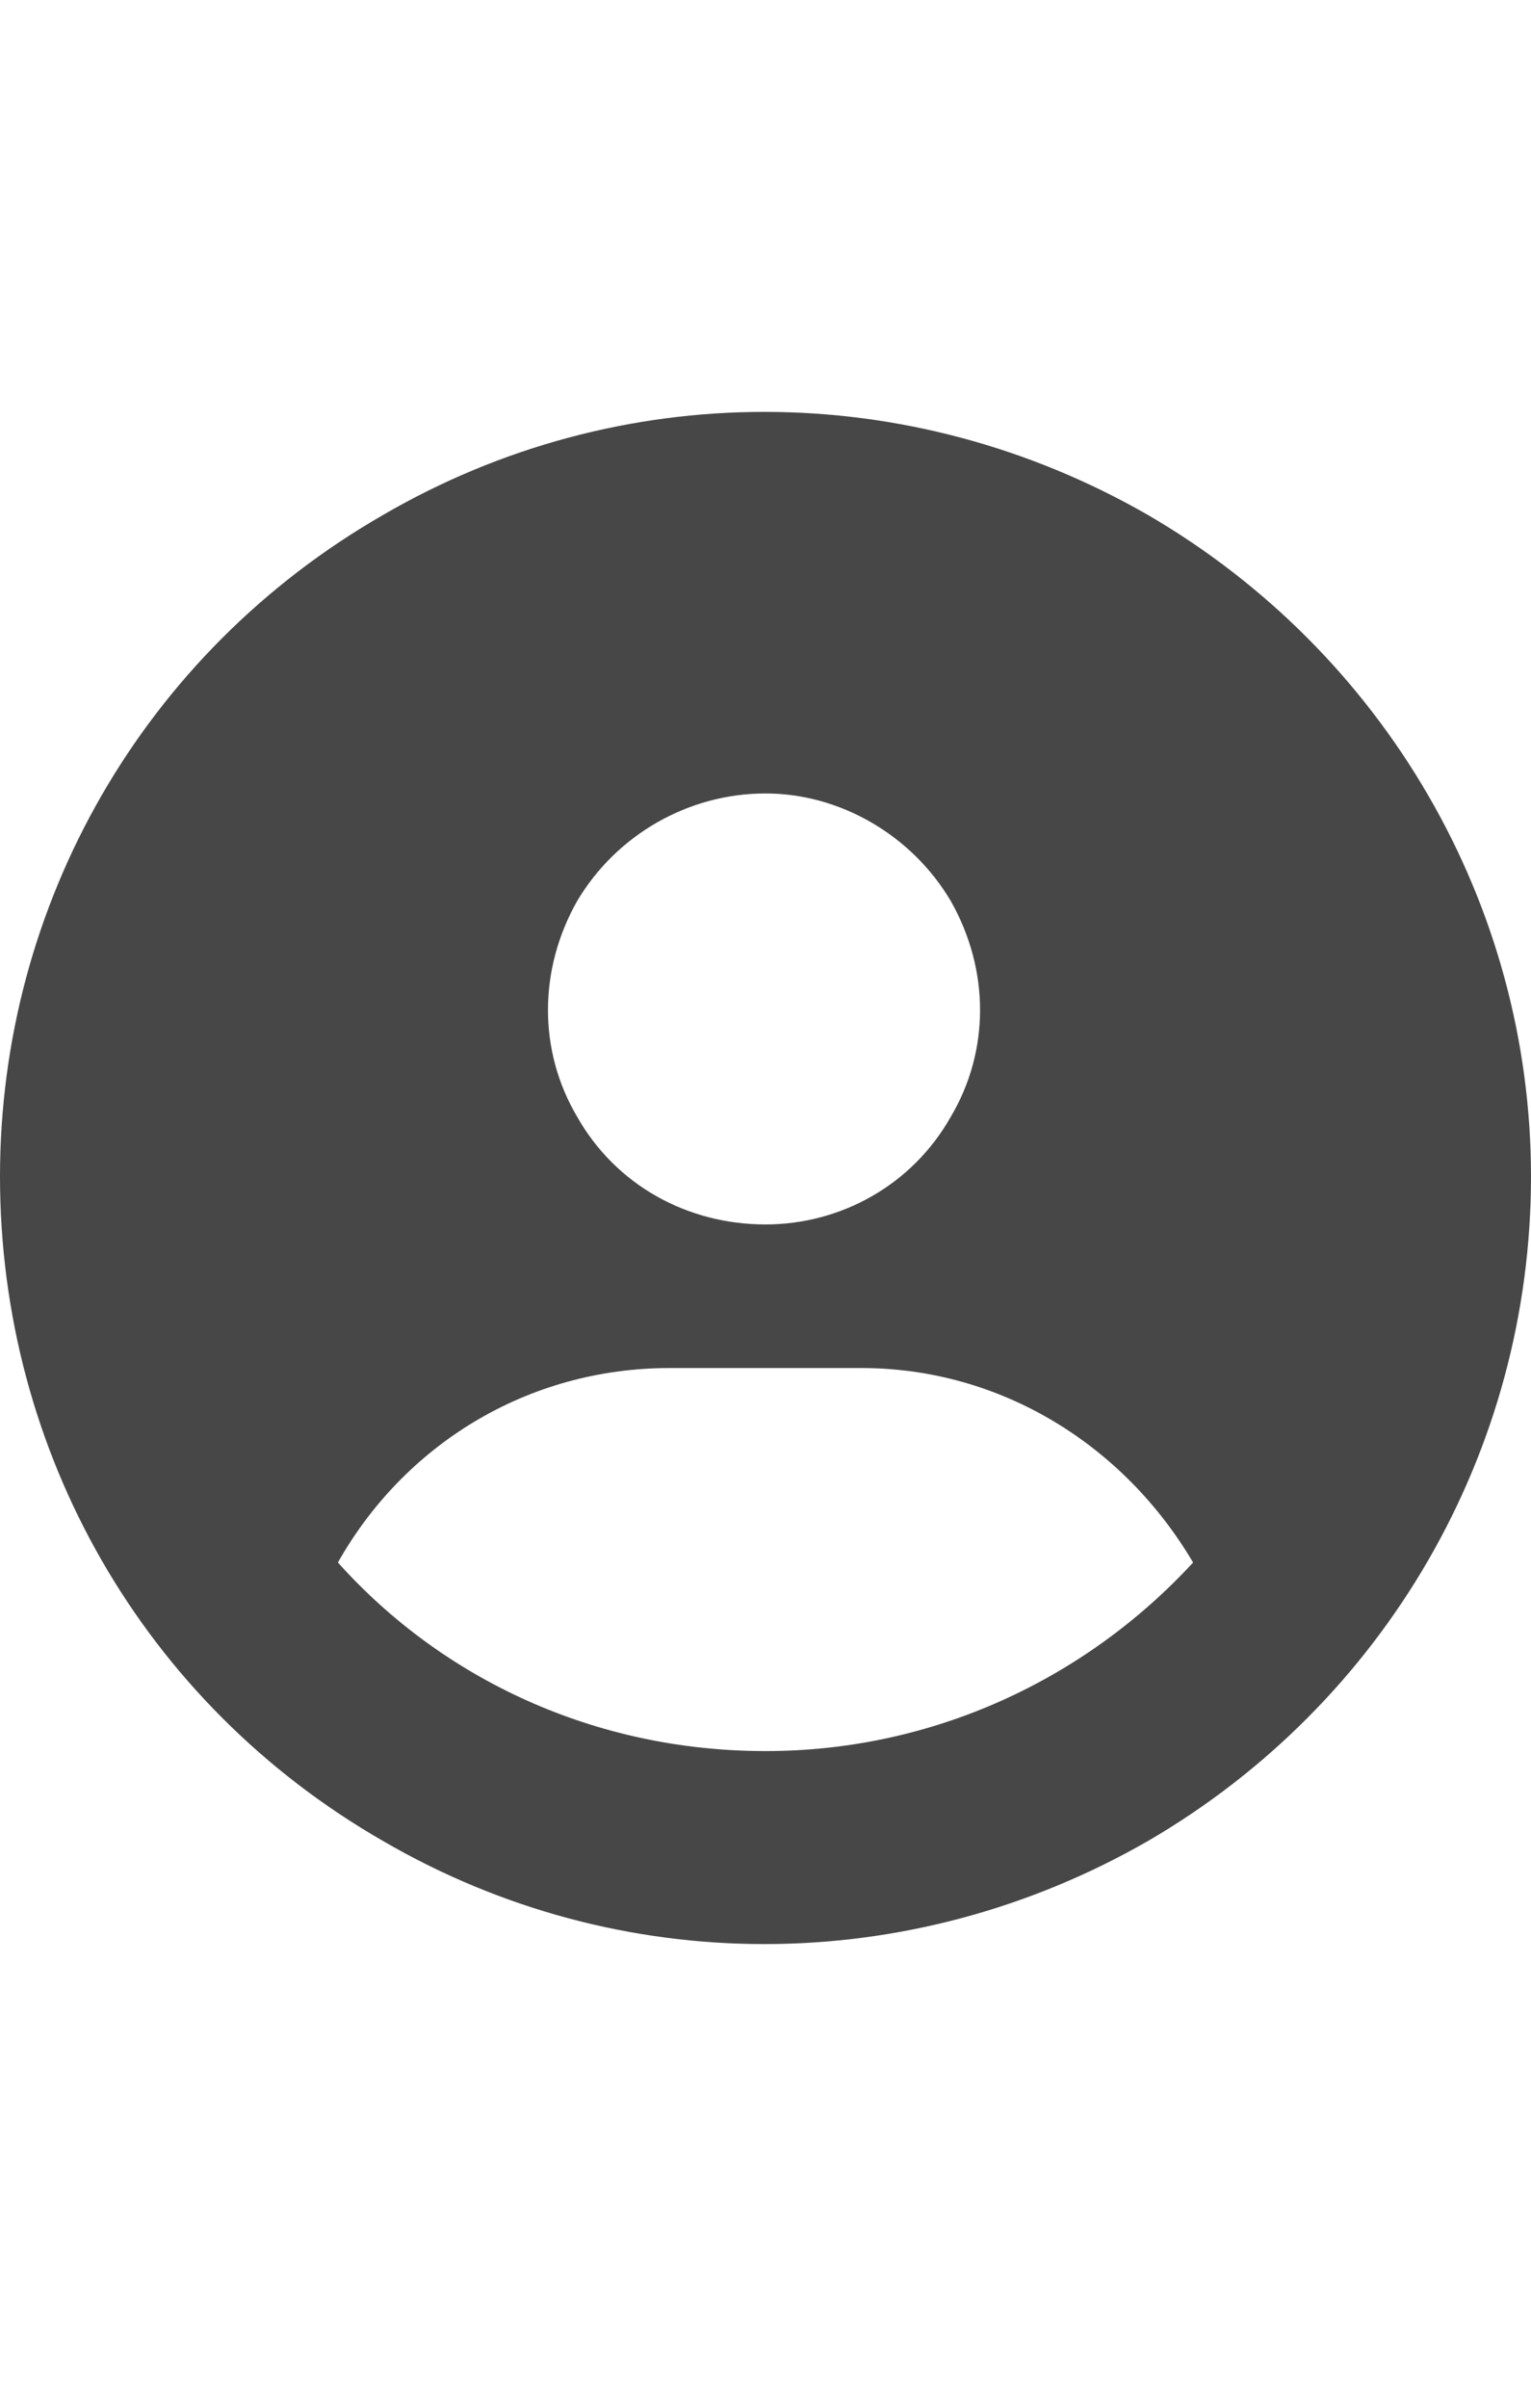 <svg width="14" height="22" viewBox="0 0 14 22" fill="none" xmlns="http://www.w3.org/2000/svg">
<g id="label-paired / sm / circle-user-sm / fill" clip-path="url(#clip0_2556_12285)">
<path id="icon" d="M10.91 14.277C10.281 13.211 9.16 12.5 7.875 12.5H6.125C4.812 12.5 3.691 13.211 3.09 14.277C4.047 15.344 5.441 16 7 16C8.531 16 9.926 15.344 10.91 14.277ZM0 10.75C0 8.262 1.312 5.965 3.5 4.707C5.66 3.449 8.312 3.449 10.5 4.707C12.66 5.965 14 8.262 14 10.75C14 13.266 12.66 15.562 10.5 16.82C8.312 18.078 5.66 18.078 3.5 16.82C1.312 15.562 0 13.266 0 10.75ZM7 11.188C7.684 11.188 8.34 10.832 8.695 10.203C9.051 9.602 9.051 8.863 8.695 8.234C8.34 7.633 7.684 7.25 7 7.25C6.289 7.25 5.633 7.633 5.277 8.234C4.922 8.863 4.922 9.602 5.277 10.203C5.633 10.832 6.289 11.188 7 11.188Z" fill="black" fill-opacity="0.72"/>
</g>
<defs>
<clipPath id="clip0_2556_12285">
<rect width="14" height="22" fill="white"/>
</clipPath>
</defs>
</svg>
